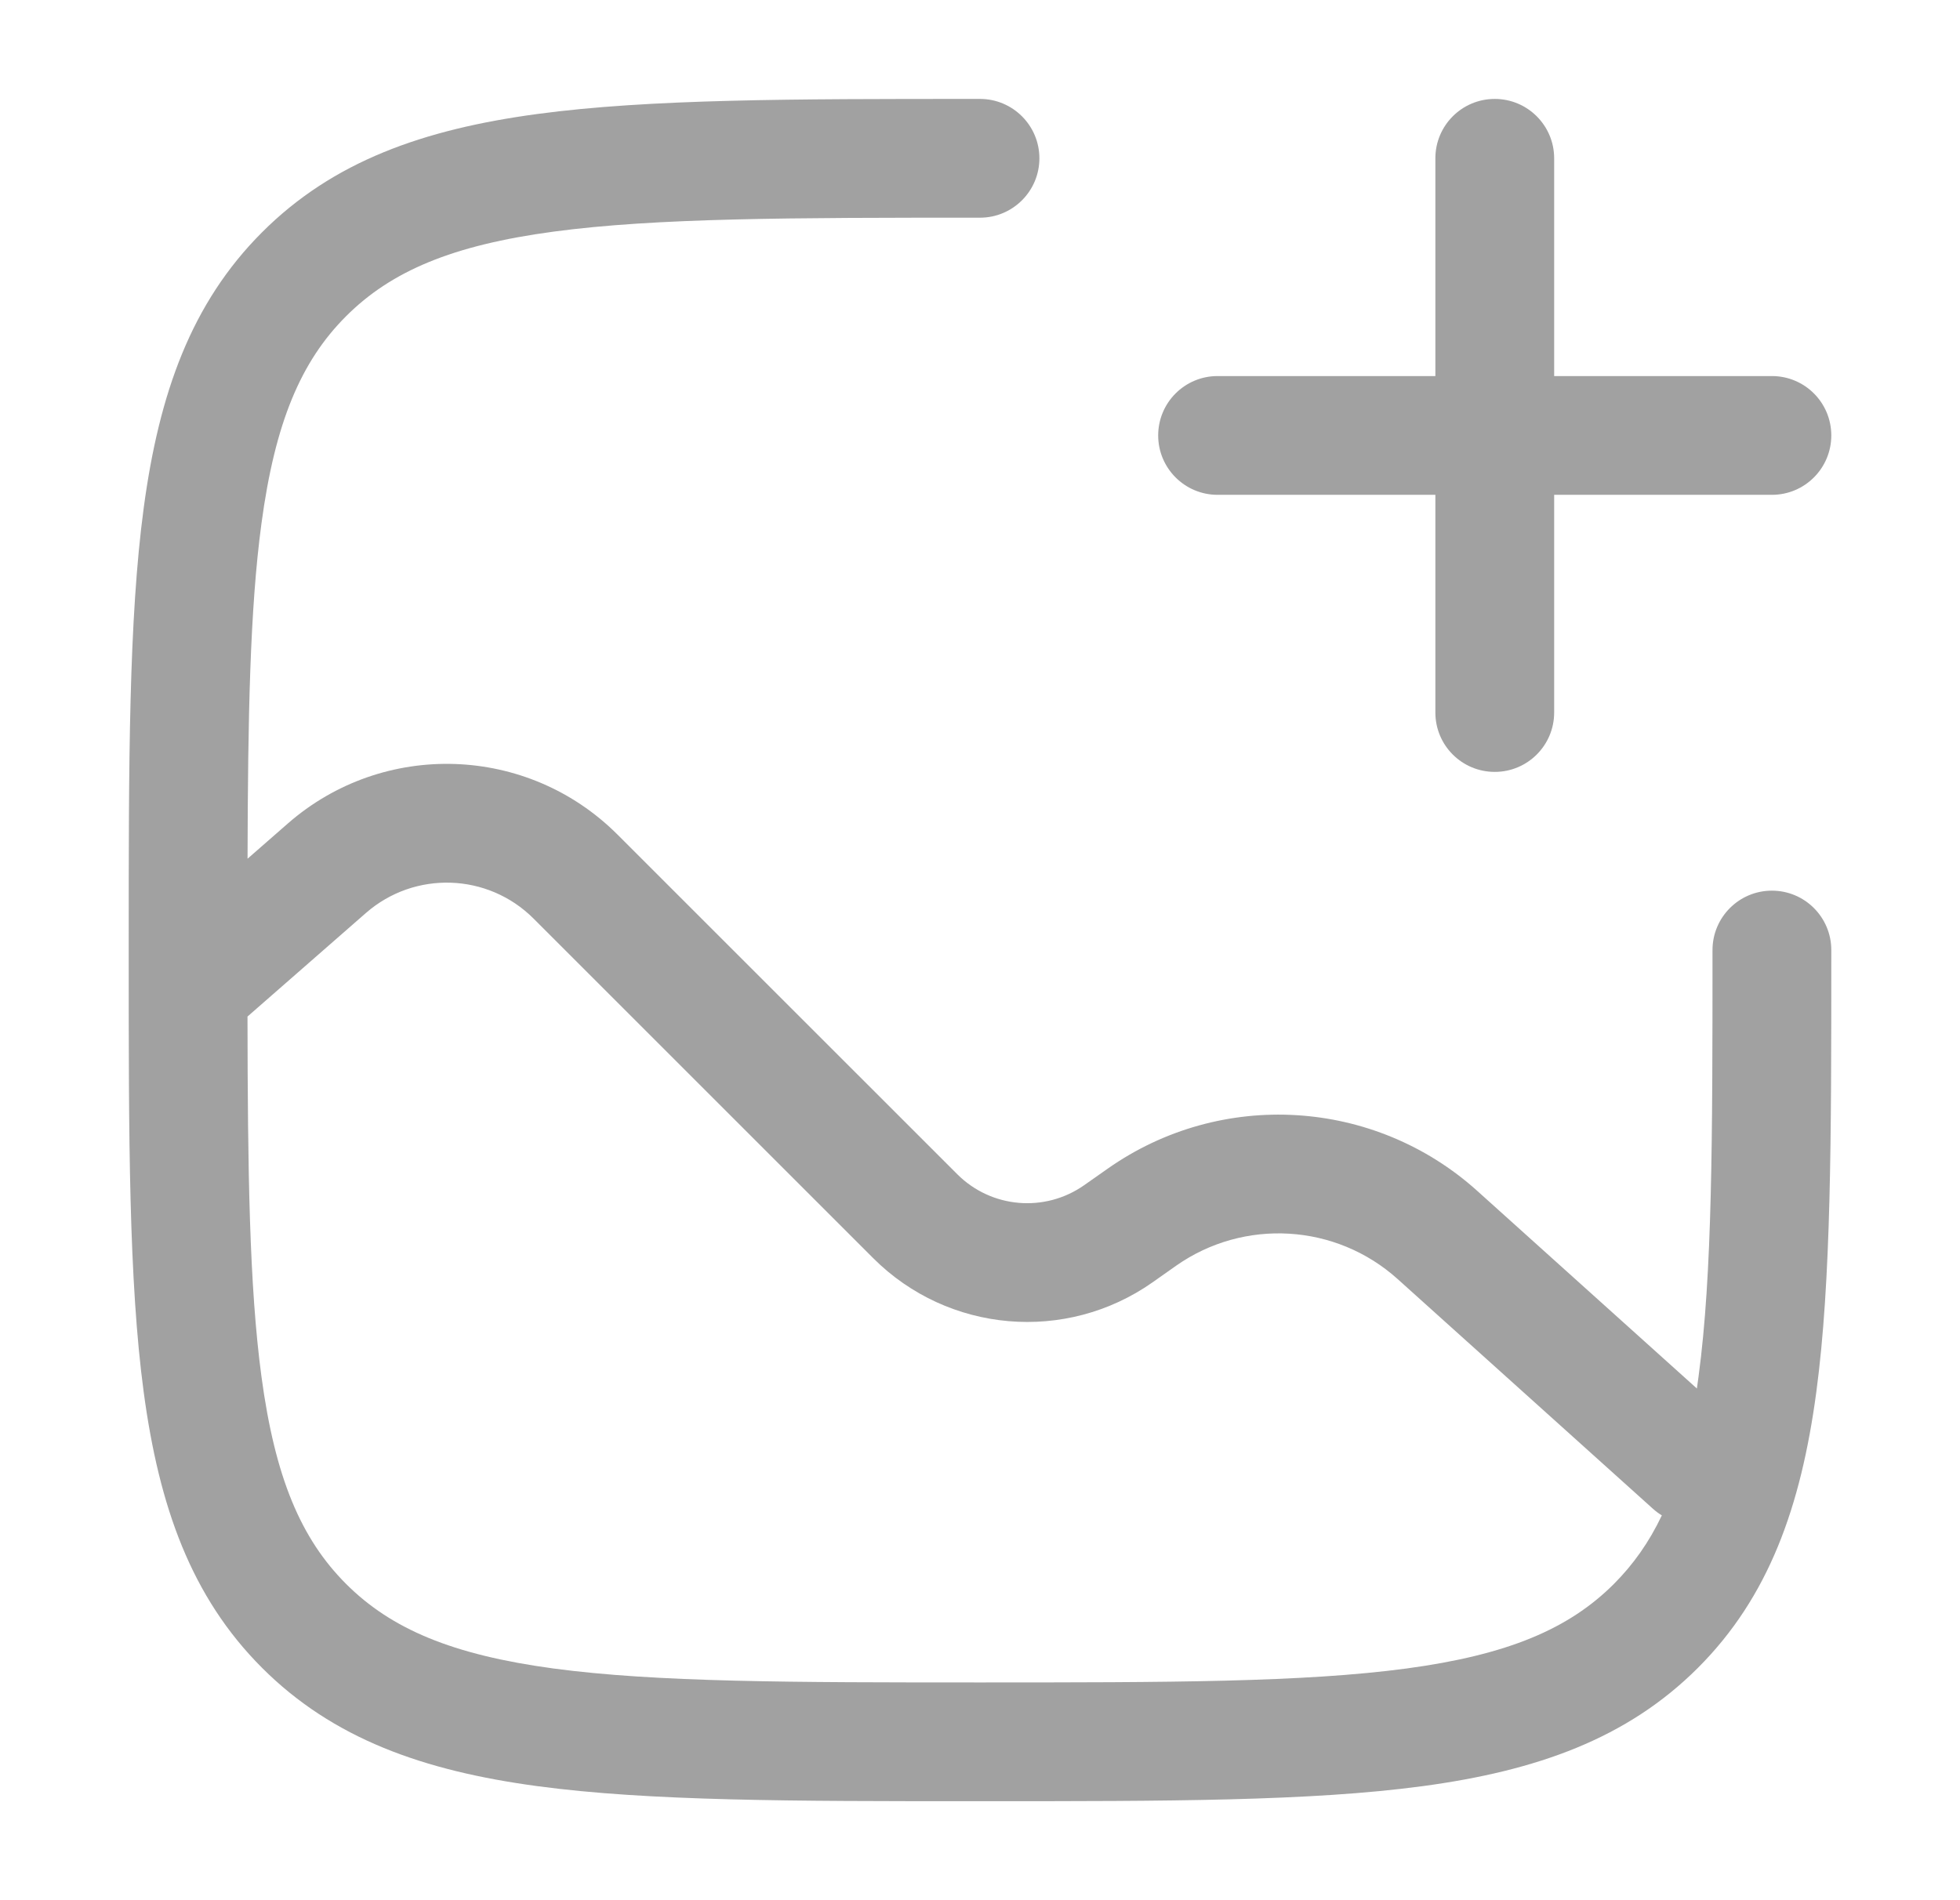 <svg width="33" height="32" viewBox="0 0 33 32" fill="none" xmlns="http://www.w3.org/2000/svg">
<path fill-rule="evenodd" clip-rule="evenodd" d="M25.167 1.666C25.719 1.666 26.167 2.114 26.167 2.666V6.333H29.833C30.386 6.333 30.833 6.78 30.833 7.333C30.833 7.885 30.386 8.333 29.833 8.333H26.167V11.999C26.167 12.552 25.719 12.999 25.167 12.999C24.614 12.999 24.167 12.552 24.167 11.999V8.333H20.5C19.948 8.333 19.5 7.885 19.5 7.333C19.5 6.78 19.948 6.333 20.5 6.333H24.167V2.666C24.167 2.114 24.614 1.666 25.167 1.666Z" fill="#A1A1A1"/>
<path fill-rule="evenodd" clip-rule="evenodd" d="M16.5 1.666L16.424 1.666C13.346 1.666 10.934 1.666 9.052 1.919C7.125 2.178 5.605 2.718 4.412 3.912C3.219 5.105 2.679 6.625 2.42 8.551C2.167 10.433 2.167 12.845 2.167 15.923V16.076C2.167 19.154 2.167 21.566 2.42 23.448C2.679 25.374 3.219 26.894 4.412 28.087C5.605 29.28 7.125 29.821 9.052 30.08C10.934 30.333 13.346 30.333 16.424 30.333H16.577C19.654 30.333 22.067 30.333 23.948 30.08C25.875 29.821 27.395 29.28 28.588 28.087C29.781 26.894 30.321 25.374 30.58 23.448C30.833 21.566 30.833 19.154 30.833 16.076V15.999C30.833 15.447 30.386 14.999 29.833 14.999C29.281 14.999 28.833 15.447 28.833 15.999C28.833 19.17 28.831 21.448 28.598 23.181C28.589 23.25 28.579 23.317 28.57 23.383L24.871 20.054C23.138 18.495 20.558 18.34 18.651 19.68L18.254 19.959C17.591 20.425 16.689 20.347 16.117 19.774L10.397 14.055C8.883 12.541 6.455 12.46 4.844 13.87L4.168 14.461C4.174 12.071 4.208 10.257 4.402 8.817C4.631 7.113 5.067 6.085 5.826 5.326C6.586 4.566 7.614 4.13 9.318 3.901C11.052 3.668 13.329 3.666 16.5 3.666C17.052 3.666 17.5 3.218 17.5 2.666C17.5 2.114 17.052 1.666 16.5 1.666ZM4.402 23.181C4.631 24.886 5.067 25.913 5.826 26.673C6.586 27.433 7.614 27.868 9.318 28.098C11.052 28.331 13.329 28.333 16.5 28.333C19.671 28.333 21.949 28.331 23.682 28.098C25.387 27.868 26.414 27.433 27.174 26.673C27.498 26.348 27.764 25.974 27.98 25.52C27.928 25.488 27.878 25.451 27.831 25.409L23.533 21.541C22.494 20.605 20.945 20.512 19.801 21.316L19.404 21.596C17.946 22.62 15.963 22.448 14.703 21.189L8.983 15.469C8.214 14.7 6.98 14.659 6.161 15.375L4.167 17.119C4.171 19.717 4.197 21.659 4.402 23.181Z" fill="#A1A1A1"/>
</svg>
